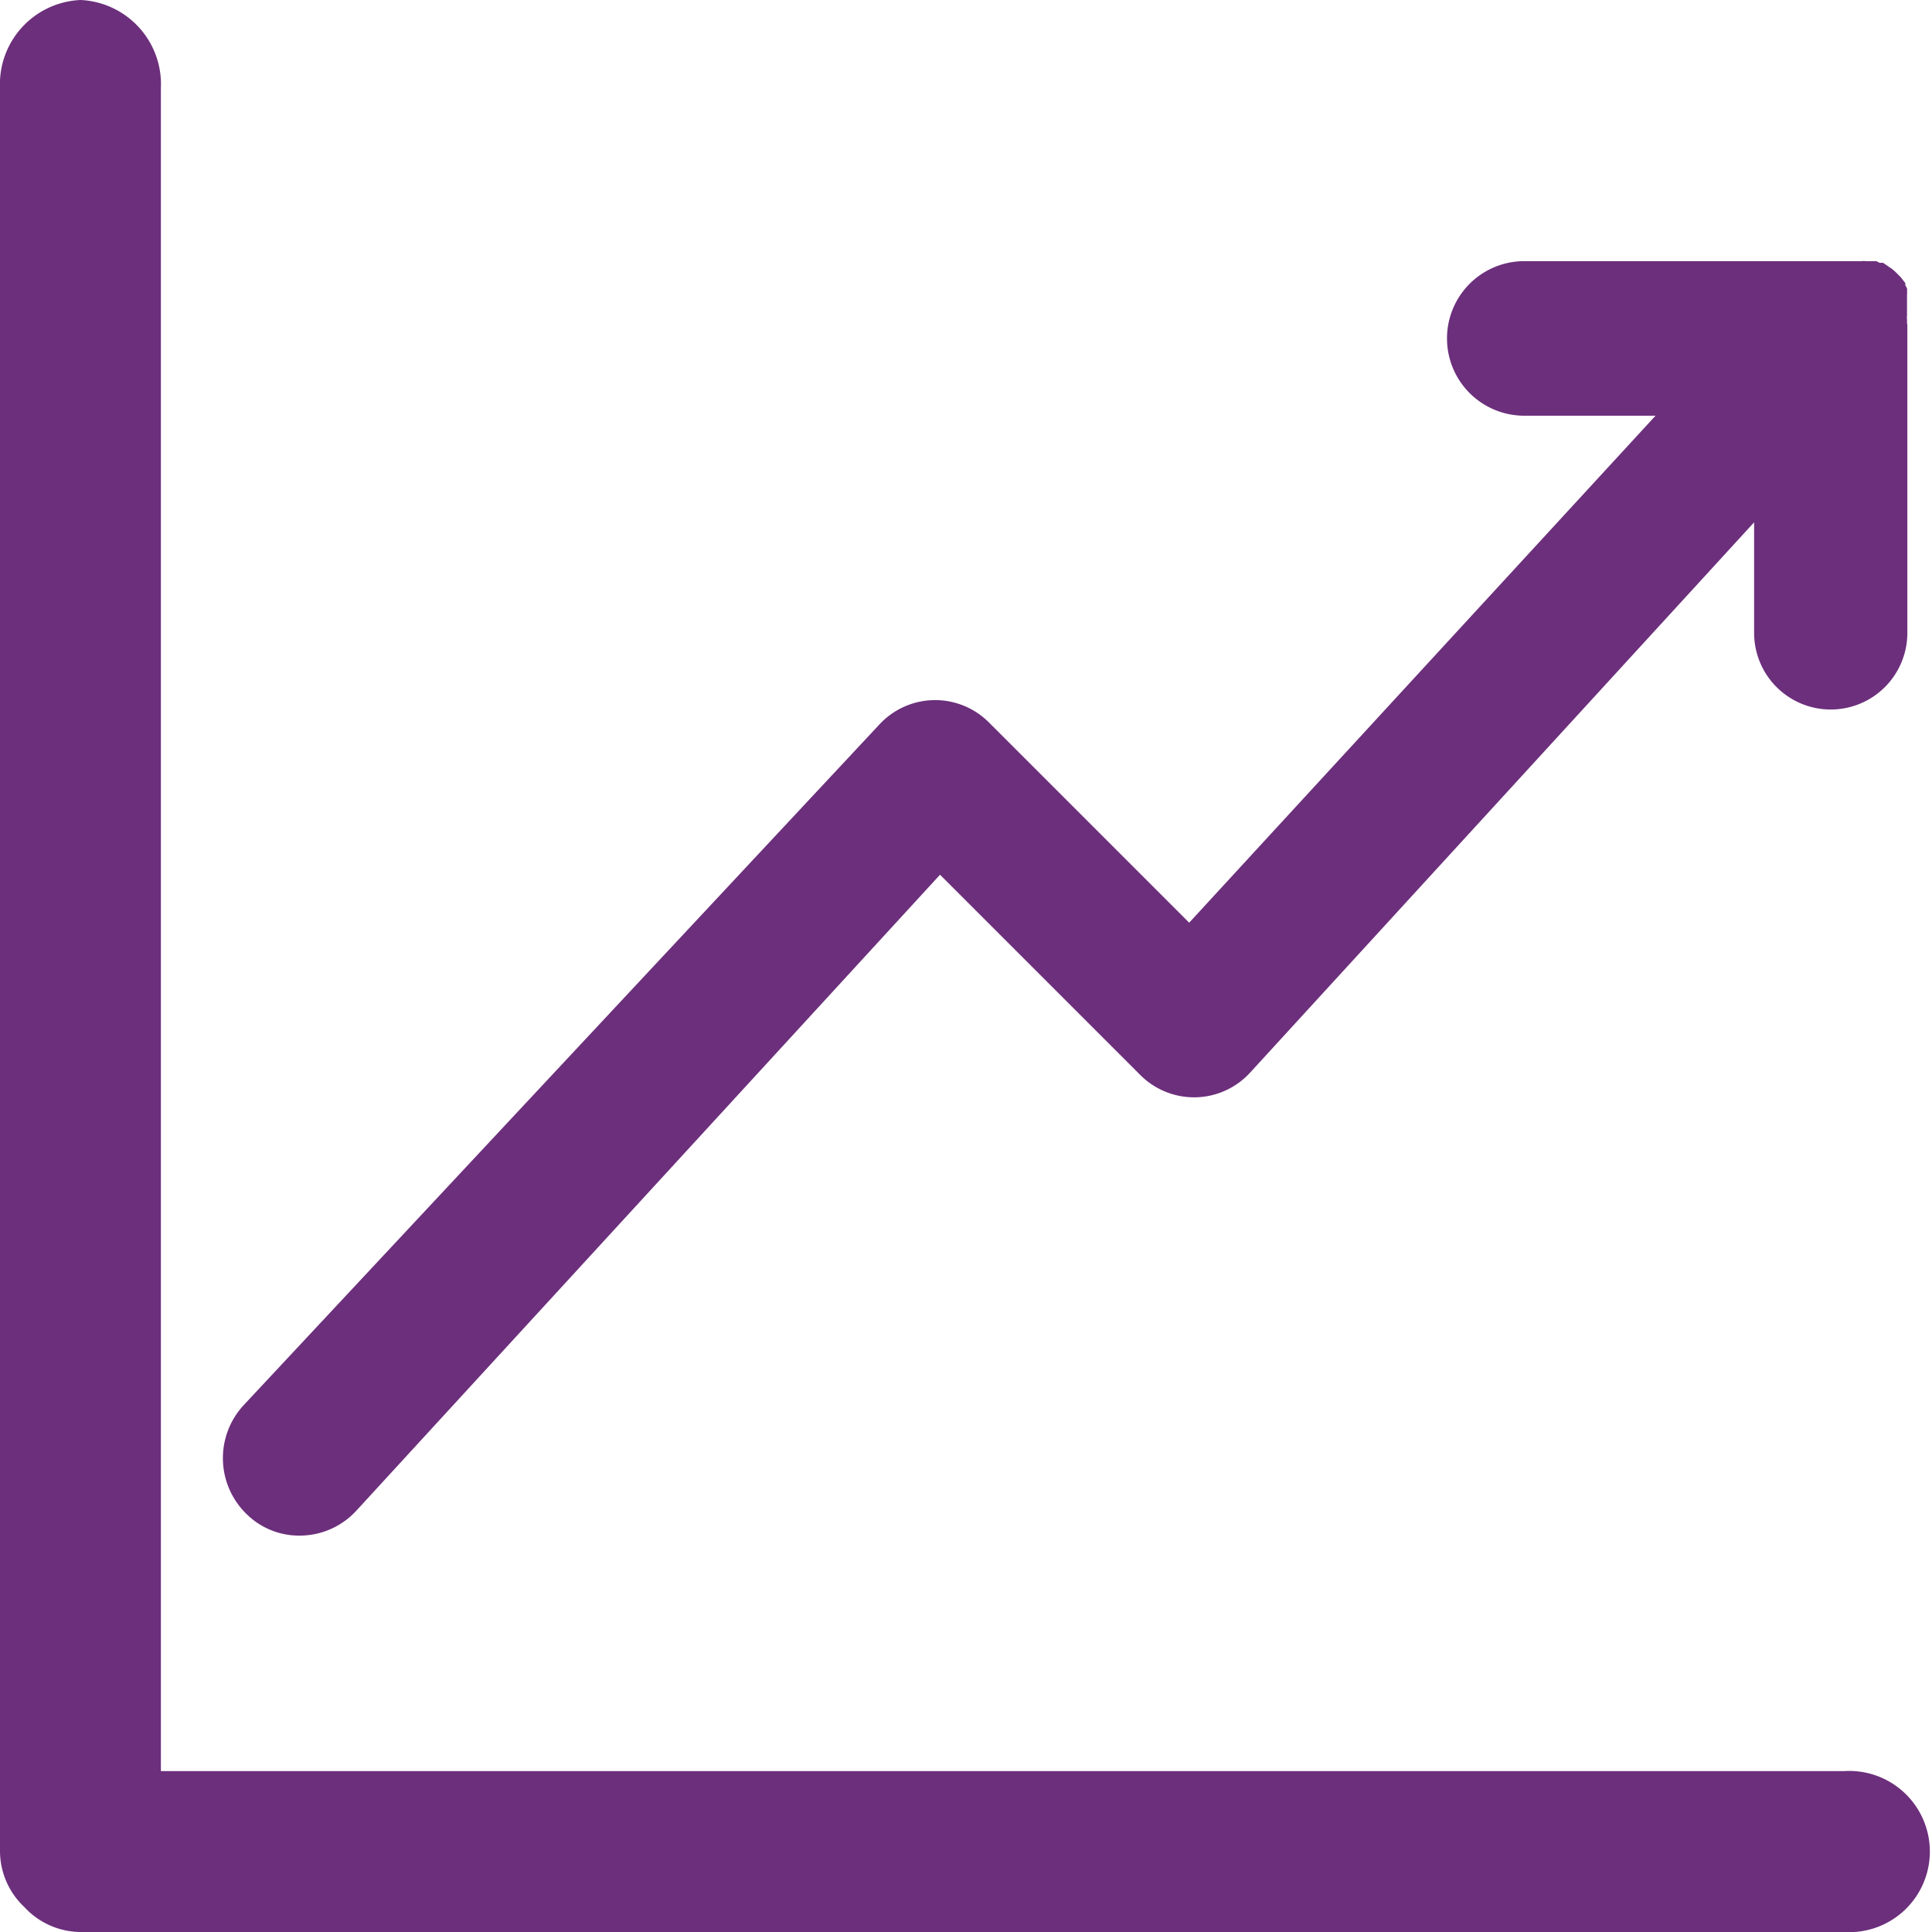 <svg id="Layer_1" data-name="Layer 1" xmlns="http://www.w3.org/2000/svg" viewBox="0 0 58 58"><defs><style>.cls-1{fill:#6c2f7c;fill-rule:evenodd;}</style></defs><path class="cls-1" d="M0,55.36V2.64A2.53,2.53,0,0,1,2.42,0,2.53,2.53,0,0,1,4.83,2.64V53.17H55.36a2.42,2.42,0,1,1,0,4.83H2.42a2.31,2.31,0,0,1-1.69-.75A2.31,2.31,0,0,1,0,55.58v-.22ZM57.25,9.71V9.59h0a.41.41,0,0,1,0-.11s0-.07,0-.11v0s0-.06,0-.1l0-.1,0-.11,0-.08V8.91h0l0-.08a.36.36,0,0,0,0-.09v0h0a.2.2,0,0,0,0-.08.41.41,0,0,0-.05-.09h0v0l0-.07-.07-.09h0l-.07-.09-.07-.07h0l-.09-.09h0v0h0l0,0-.09-.08-.09-.06-.1-.07-.09-.06-.1,0-.1-.05-.1,0-.11,0-.11,0a.35.35,0,0,0-.11,0l-.1,0H45.76a2.32,2.32,0,0,0,0,4.64H49.7l-14,15.22-6-6a2.28,2.28,0,0,0-3.31.06L7.3,42.2a2.34,2.34,0,0,0,.13,3.28A2.24,2.24,0,0,0,9,46.1a2.31,2.31,0,0,0,1.69-.74l17.53-19.1,6,6a2.28,2.28,0,0,0,3.31-.06L52.66,15.68V19a2.3,2.3,0,1,0,4.6,0V9.74h0Z"/></svg>